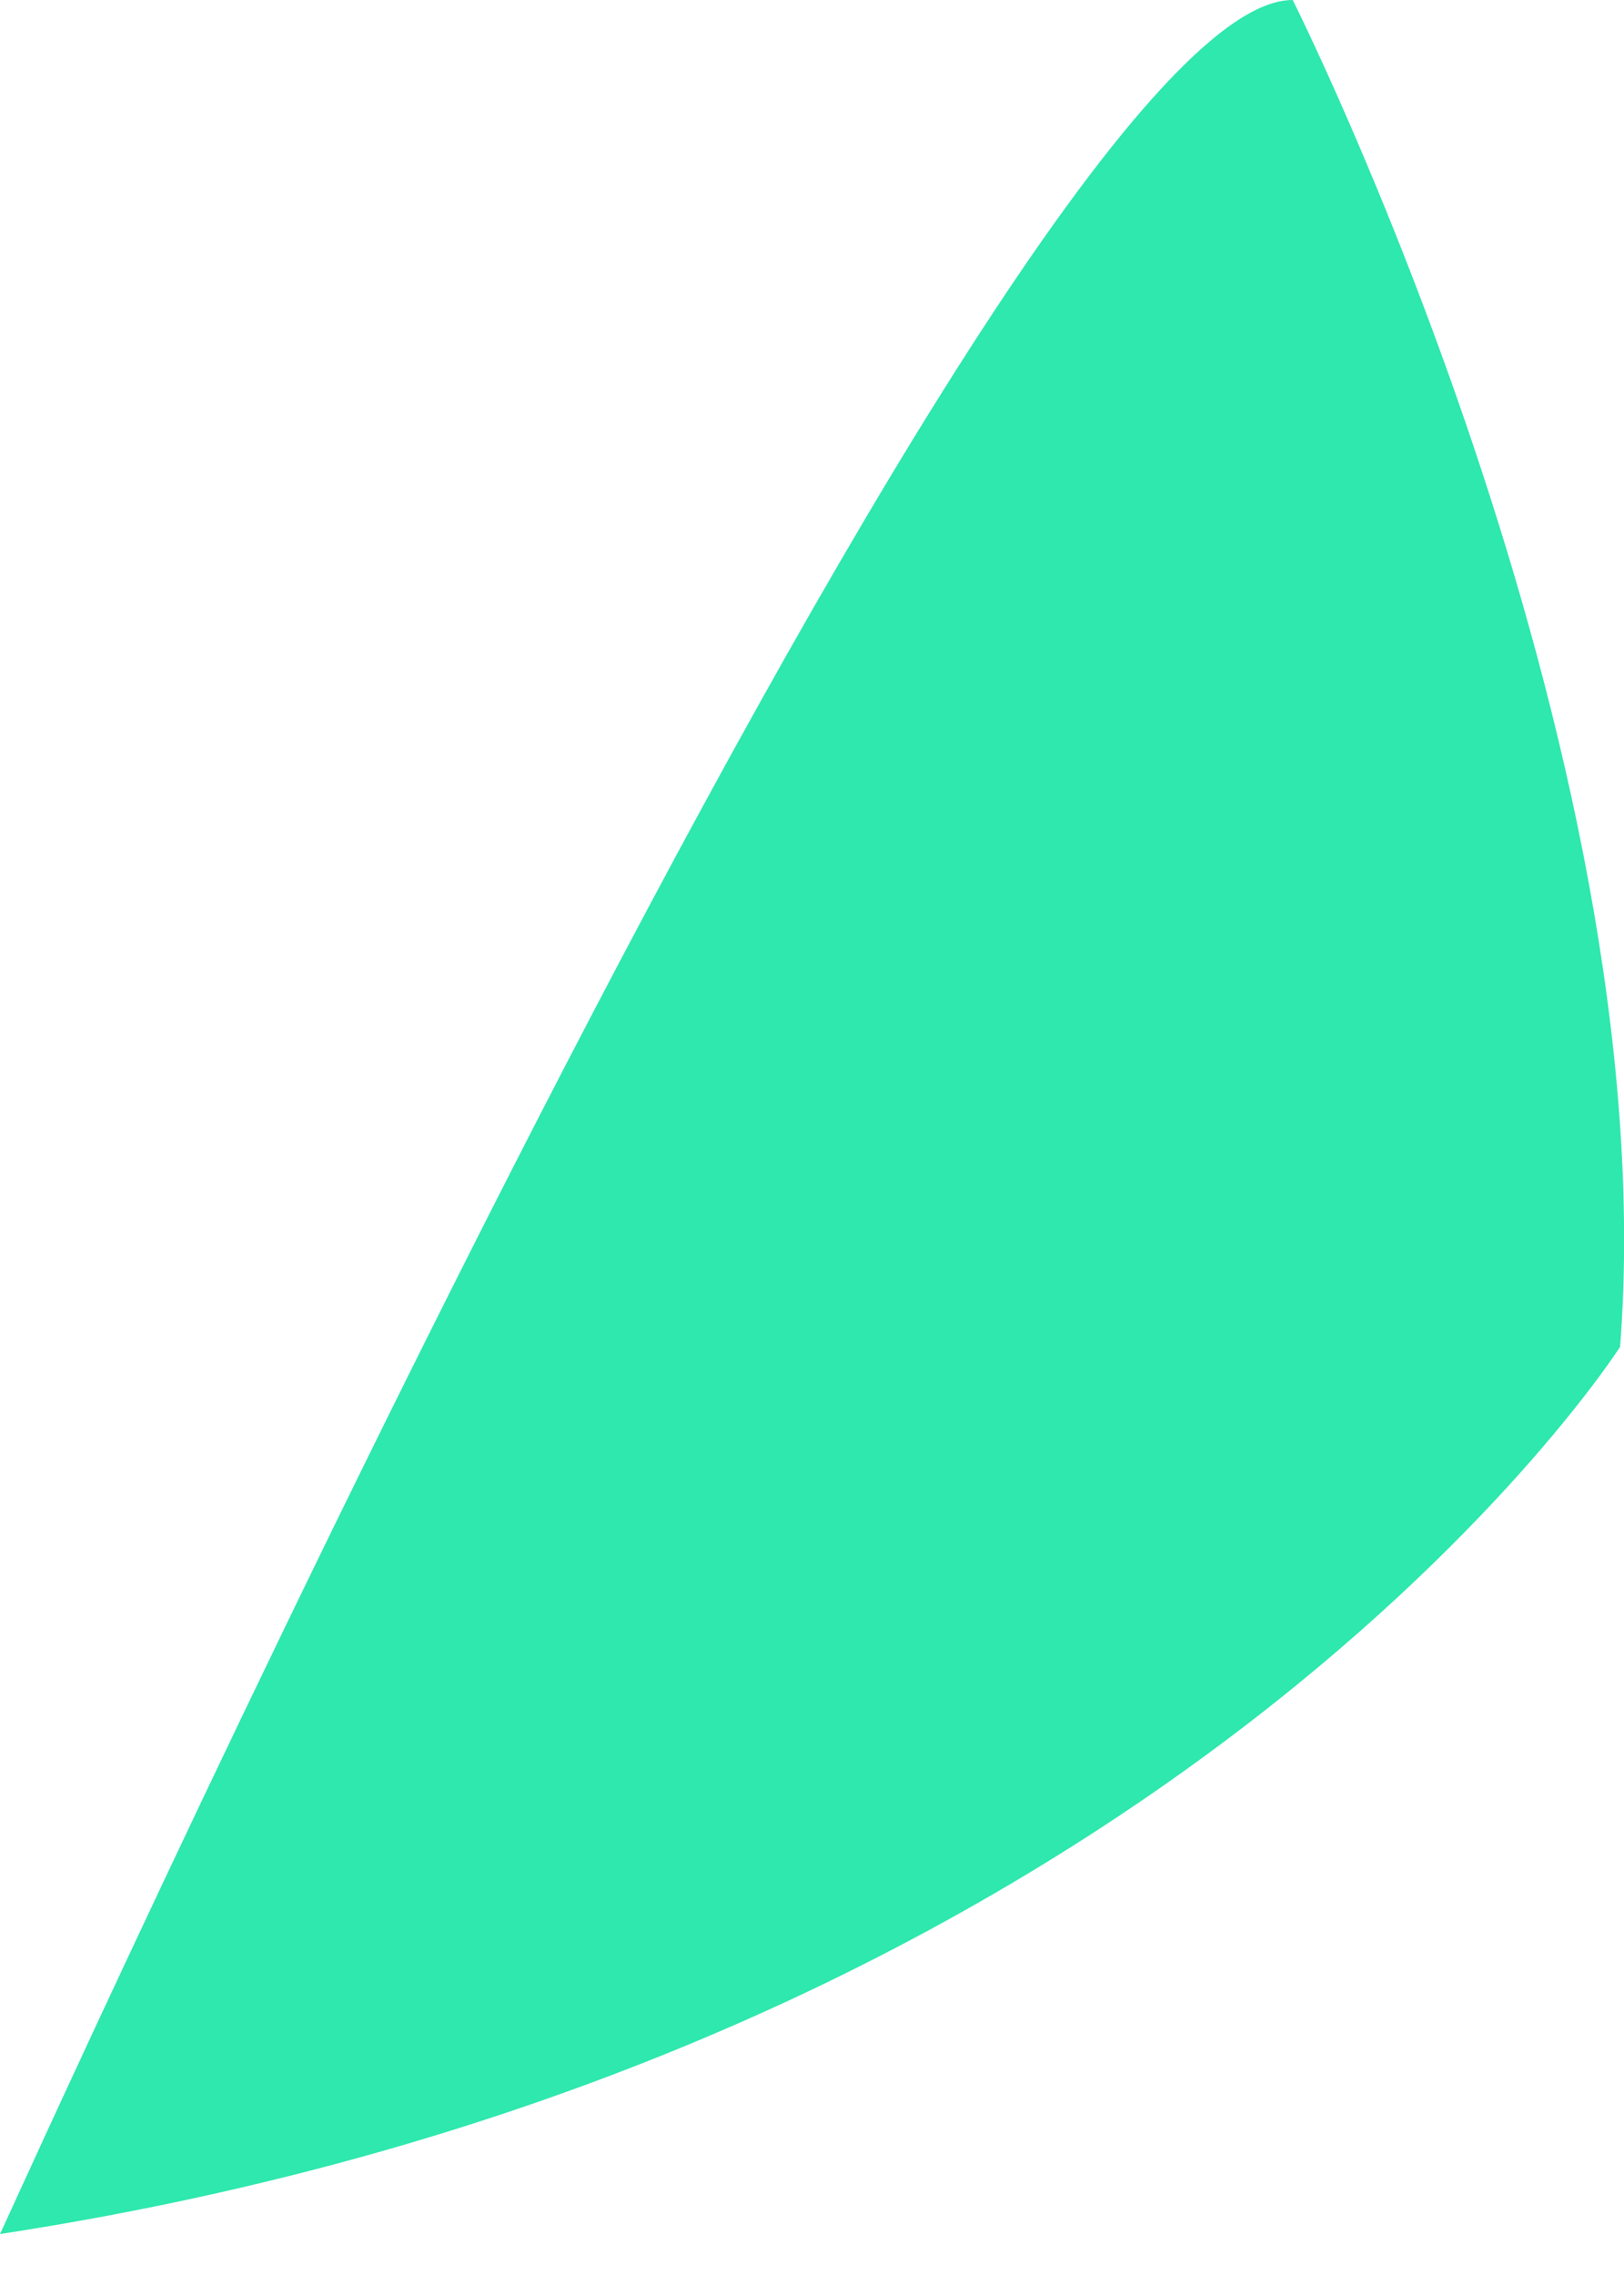 <svg width="5" height="7" viewBox="0 0 5 7" fill="none" xmlns="http://www.w3.org/2000/svg">
<path id="Vector" d="M3.98 5.00537e-07C3.98 5.00537e-07 5.131 2.287 4.988 4.144C4.988 4.144 3.6 6.322 0 6.874C0.001 6.878 3.095 -0.002 3.98 5.00537e-07Z" fill="#2EE8AE"/>
</svg>
